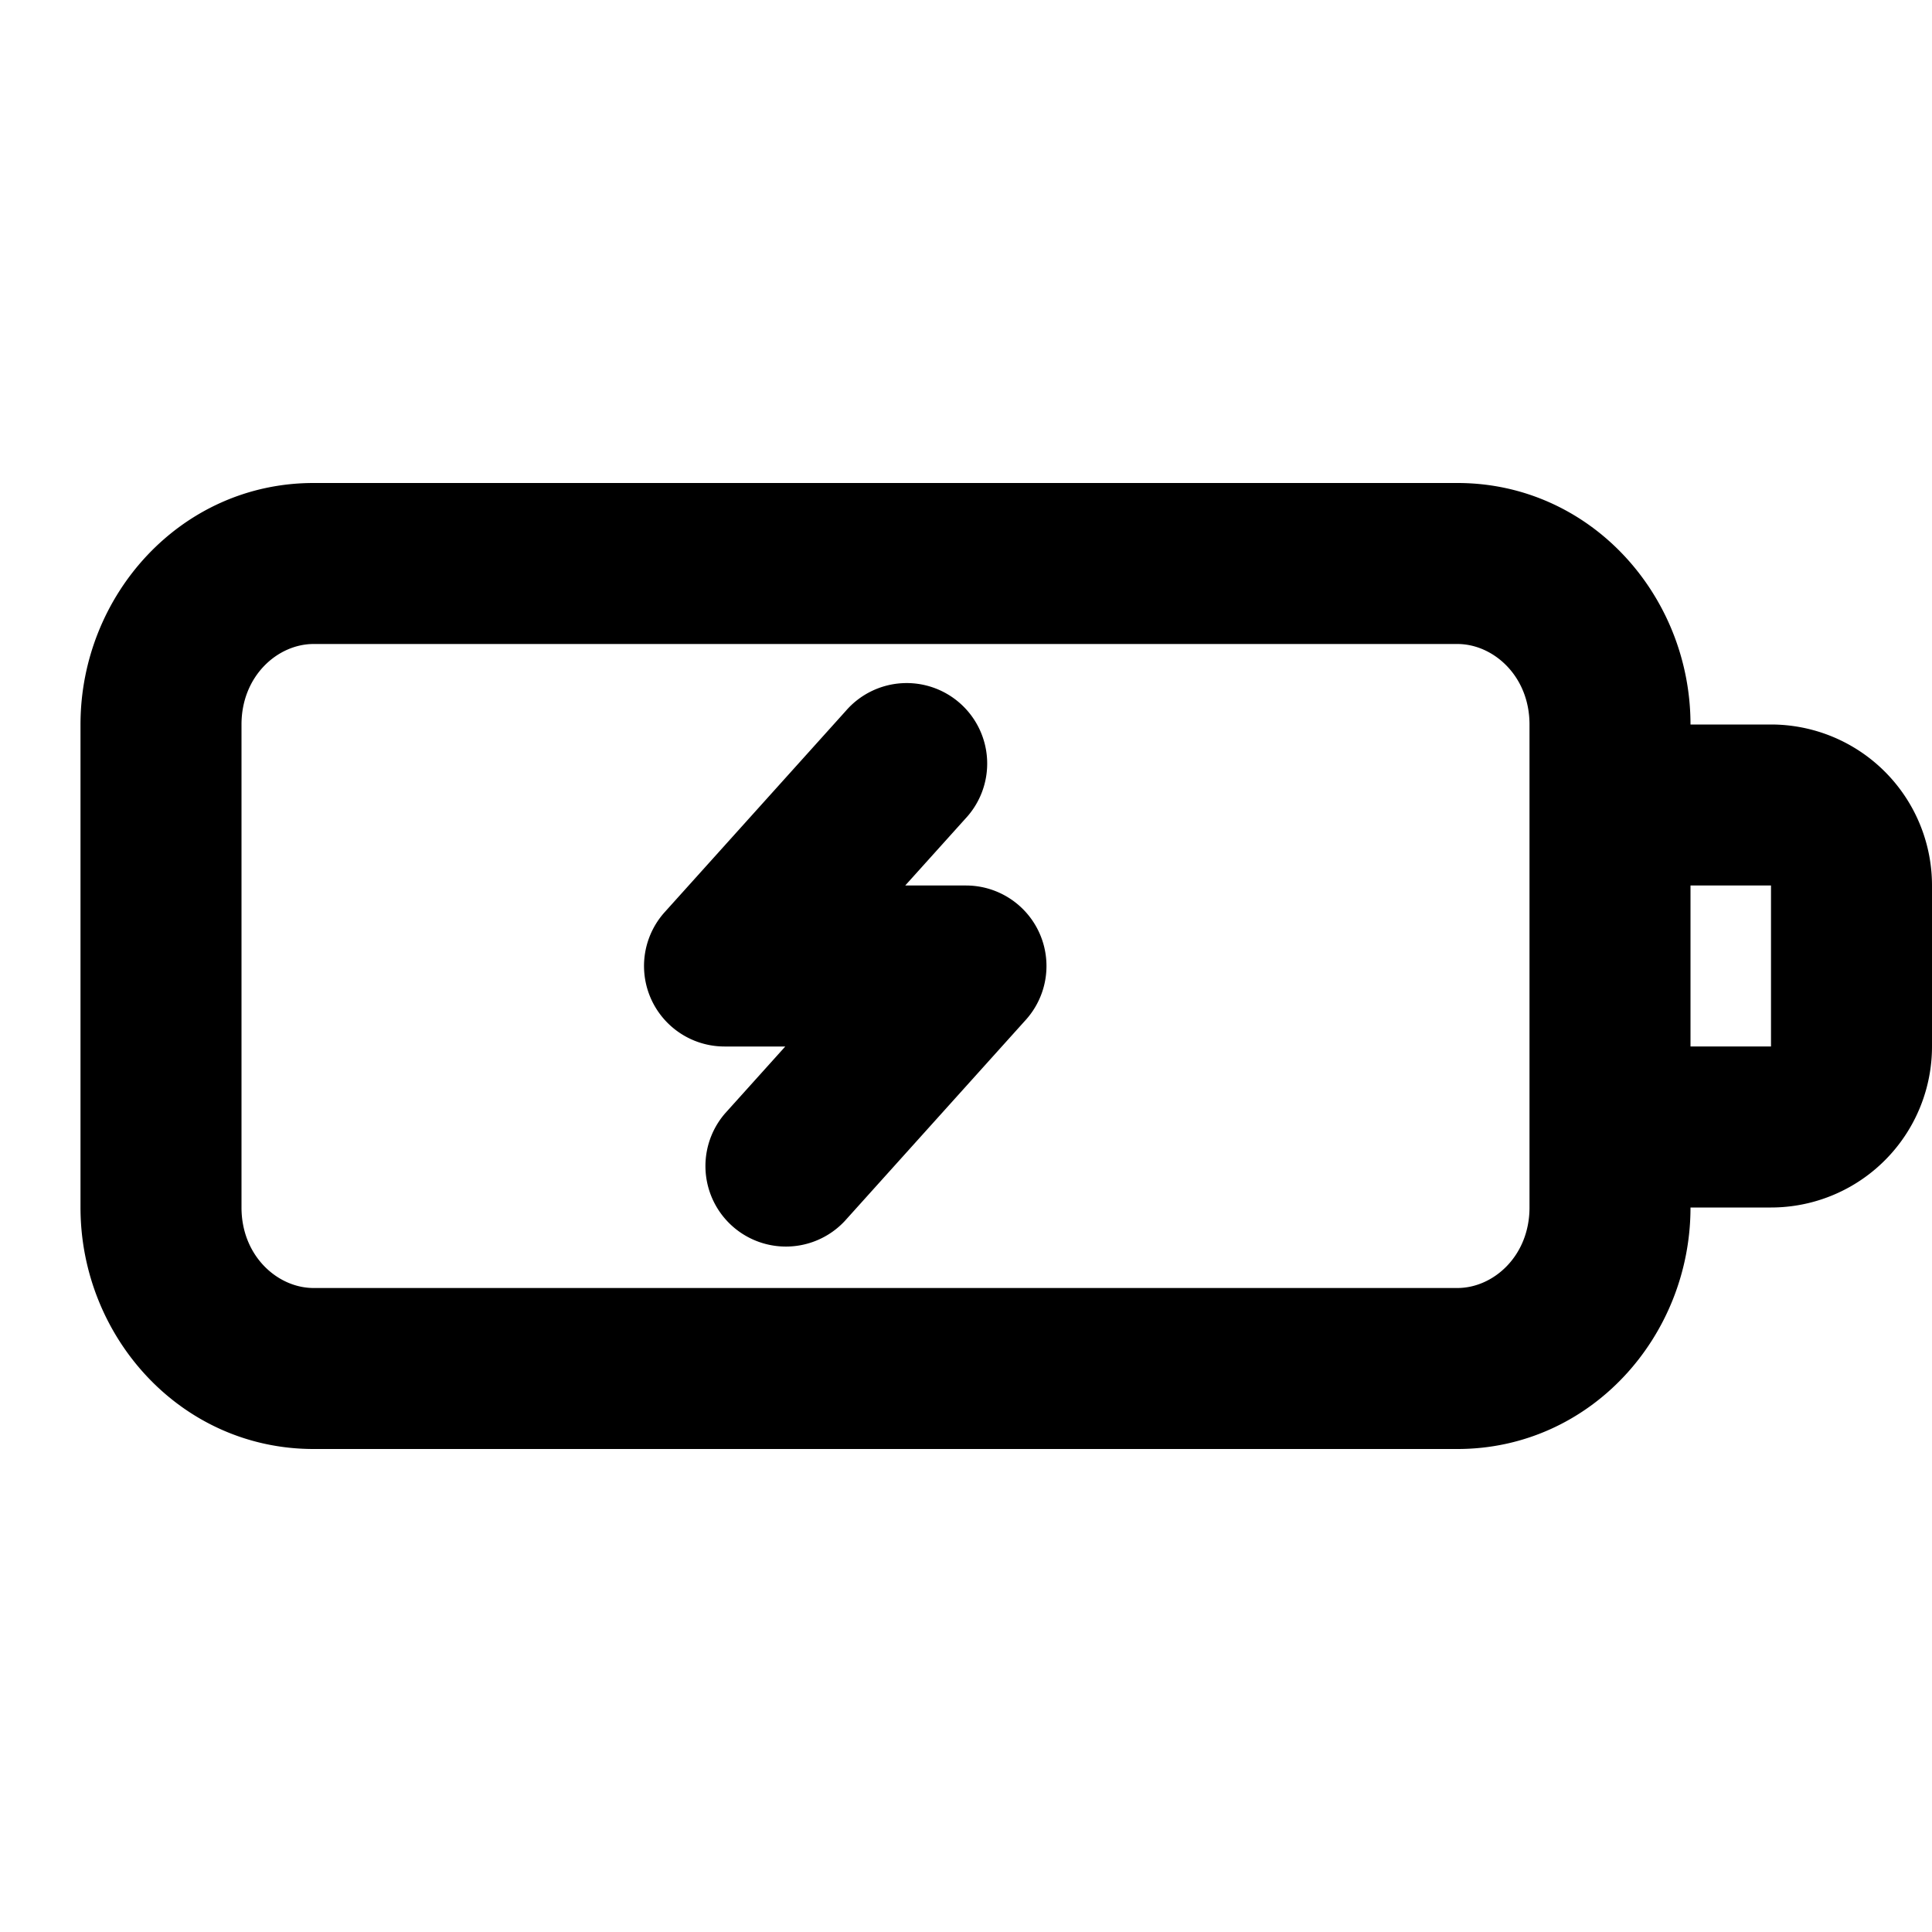 <svg width="24" height="24" fill="none" xmlns="http://www.w3.org/2000/svg"><path fill-rule="evenodd" clip-rule="evenodd" d="M1 9c0-1.605 1.246-3 2.895-3h14.21C19.755 6 21 7.395 21 9h1a2 2 0 012 2v2a2 2 0 01-2 2h-1c0 1.605-1.246 3-2.895 3H3.895C2.245 18 1 16.605 1 15V9zm18 0v6c0 .604-.45 1-.895 1H3.895C3.45 16 3 15.604 3 15V9c0-.604.45-1 .895-1h14.21c.444 0 .895.396.895 1zm2 2v2h1v-2h-1zm-9.007-.831a1 1 0 10-1.486-1.338l-2.25 2.5A1 1 0 009 13h.755l-.748.831a1 1 0 001.486 1.338l2.25-2.5A1 1 0 0012 11h-.755l.748-.831z" fill="#000"/></svg>
